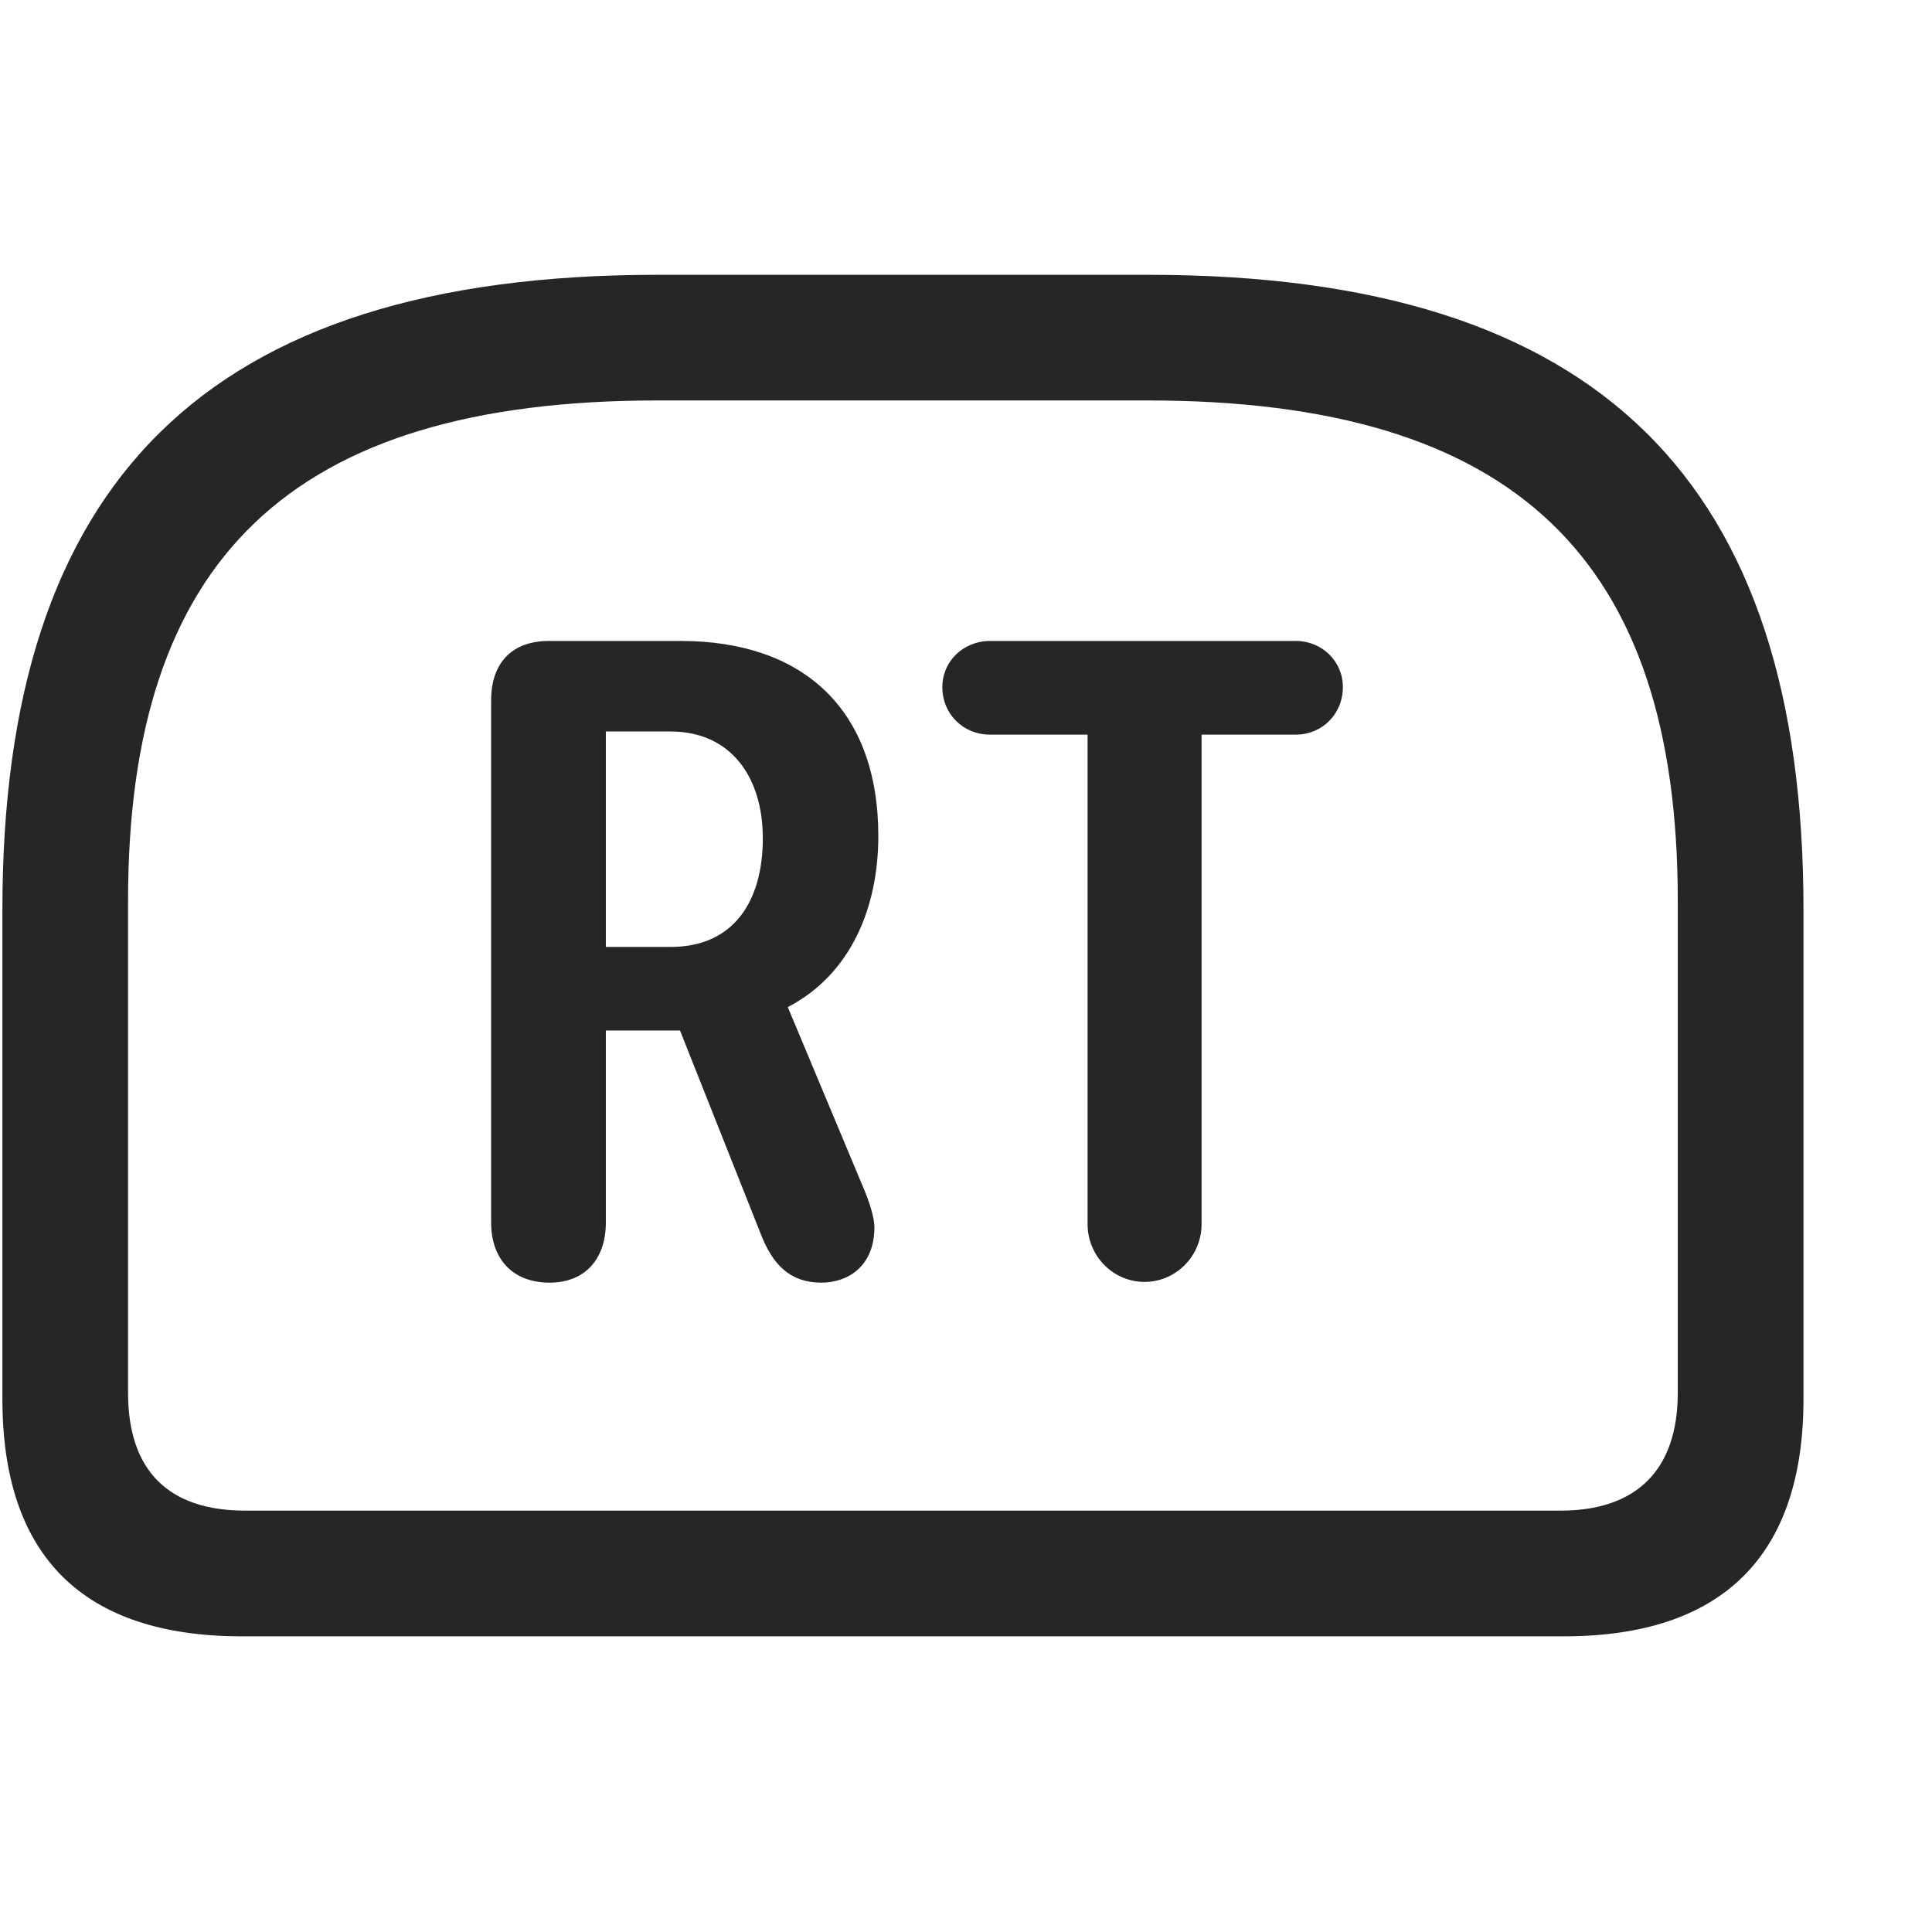 <svg width="29" height="29" viewBox="0 0 29 29" fill="currentColor" xmlns="http://www.w3.org/2000/svg">
<g clip-path="url(#clip0_2207_36841)">
<path d="M9.868 4.125C3.071 4.125 0.036 7.253 0.036 13.652V21C0.036 23.367 1.254 24.562 3.633 24.562H23.473C25.852 24.562 27.071 23.355 27.071 21V13.652C27.071 7.253 24.036 4.125 17.239 4.125H9.868ZM9.868 6.011H17.227C22.77 6.011 25.184 8.414 25.184 13.523V20.906C25.184 22.078 24.551 22.675 23.426 22.675H3.68C2.532 22.675 1.922 22.078 1.922 20.906V13.523C1.922 8.414 4.336 6.011 9.868 6.011Z" fill="currentColor" fill-opacity="0.85"/>
<path d="M8.25 19.253C8.778 19.253 9.094 18.902 9.094 18.351V15.468H10.207L11.426 18.539C11.602 18.984 11.86 19.253 12.329 19.253C12.715 19.253 13.125 19.019 13.125 18.421C13.125 18.281 13.055 18.046 12.938 17.777L11.825 15.117C12.774 14.624 13.184 13.617 13.184 12.55C13.184 10.64 12.047 9.621 10.219 9.621H8.239C7.676 9.621 7.372 9.96 7.372 10.511V18.351C7.372 18.89 7.688 19.253 8.25 19.253ZM9.094 14.214V10.98H10.067C10.957 10.98 11.45 11.648 11.45 12.585C11.45 13.523 11.016 14.214 10.067 14.214H9.094ZM17.18 19.242C17.649 19.242 18.036 18.855 18.036 18.375V11.027H19.454C19.84 11.027 20.157 10.722 20.157 10.312C20.157 9.925 19.84 9.621 19.454 9.621H14.86C14.461 9.621 14.145 9.925 14.145 10.312C14.145 10.722 14.461 11.027 14.86 11.027H16.325V18.375C16.325 18.855 16.711 19.242 17.18 19.242Z" fill="currentColor" fill-opacity="0.85"/>
</g>
<defs>
<clipPath id="clip0_2207_36841">
<rect width="27.035" height="20.449" fill="currentColor" transform="translate(0.036 4.125)"/>
</clipPath>
</defs>
</svg>
